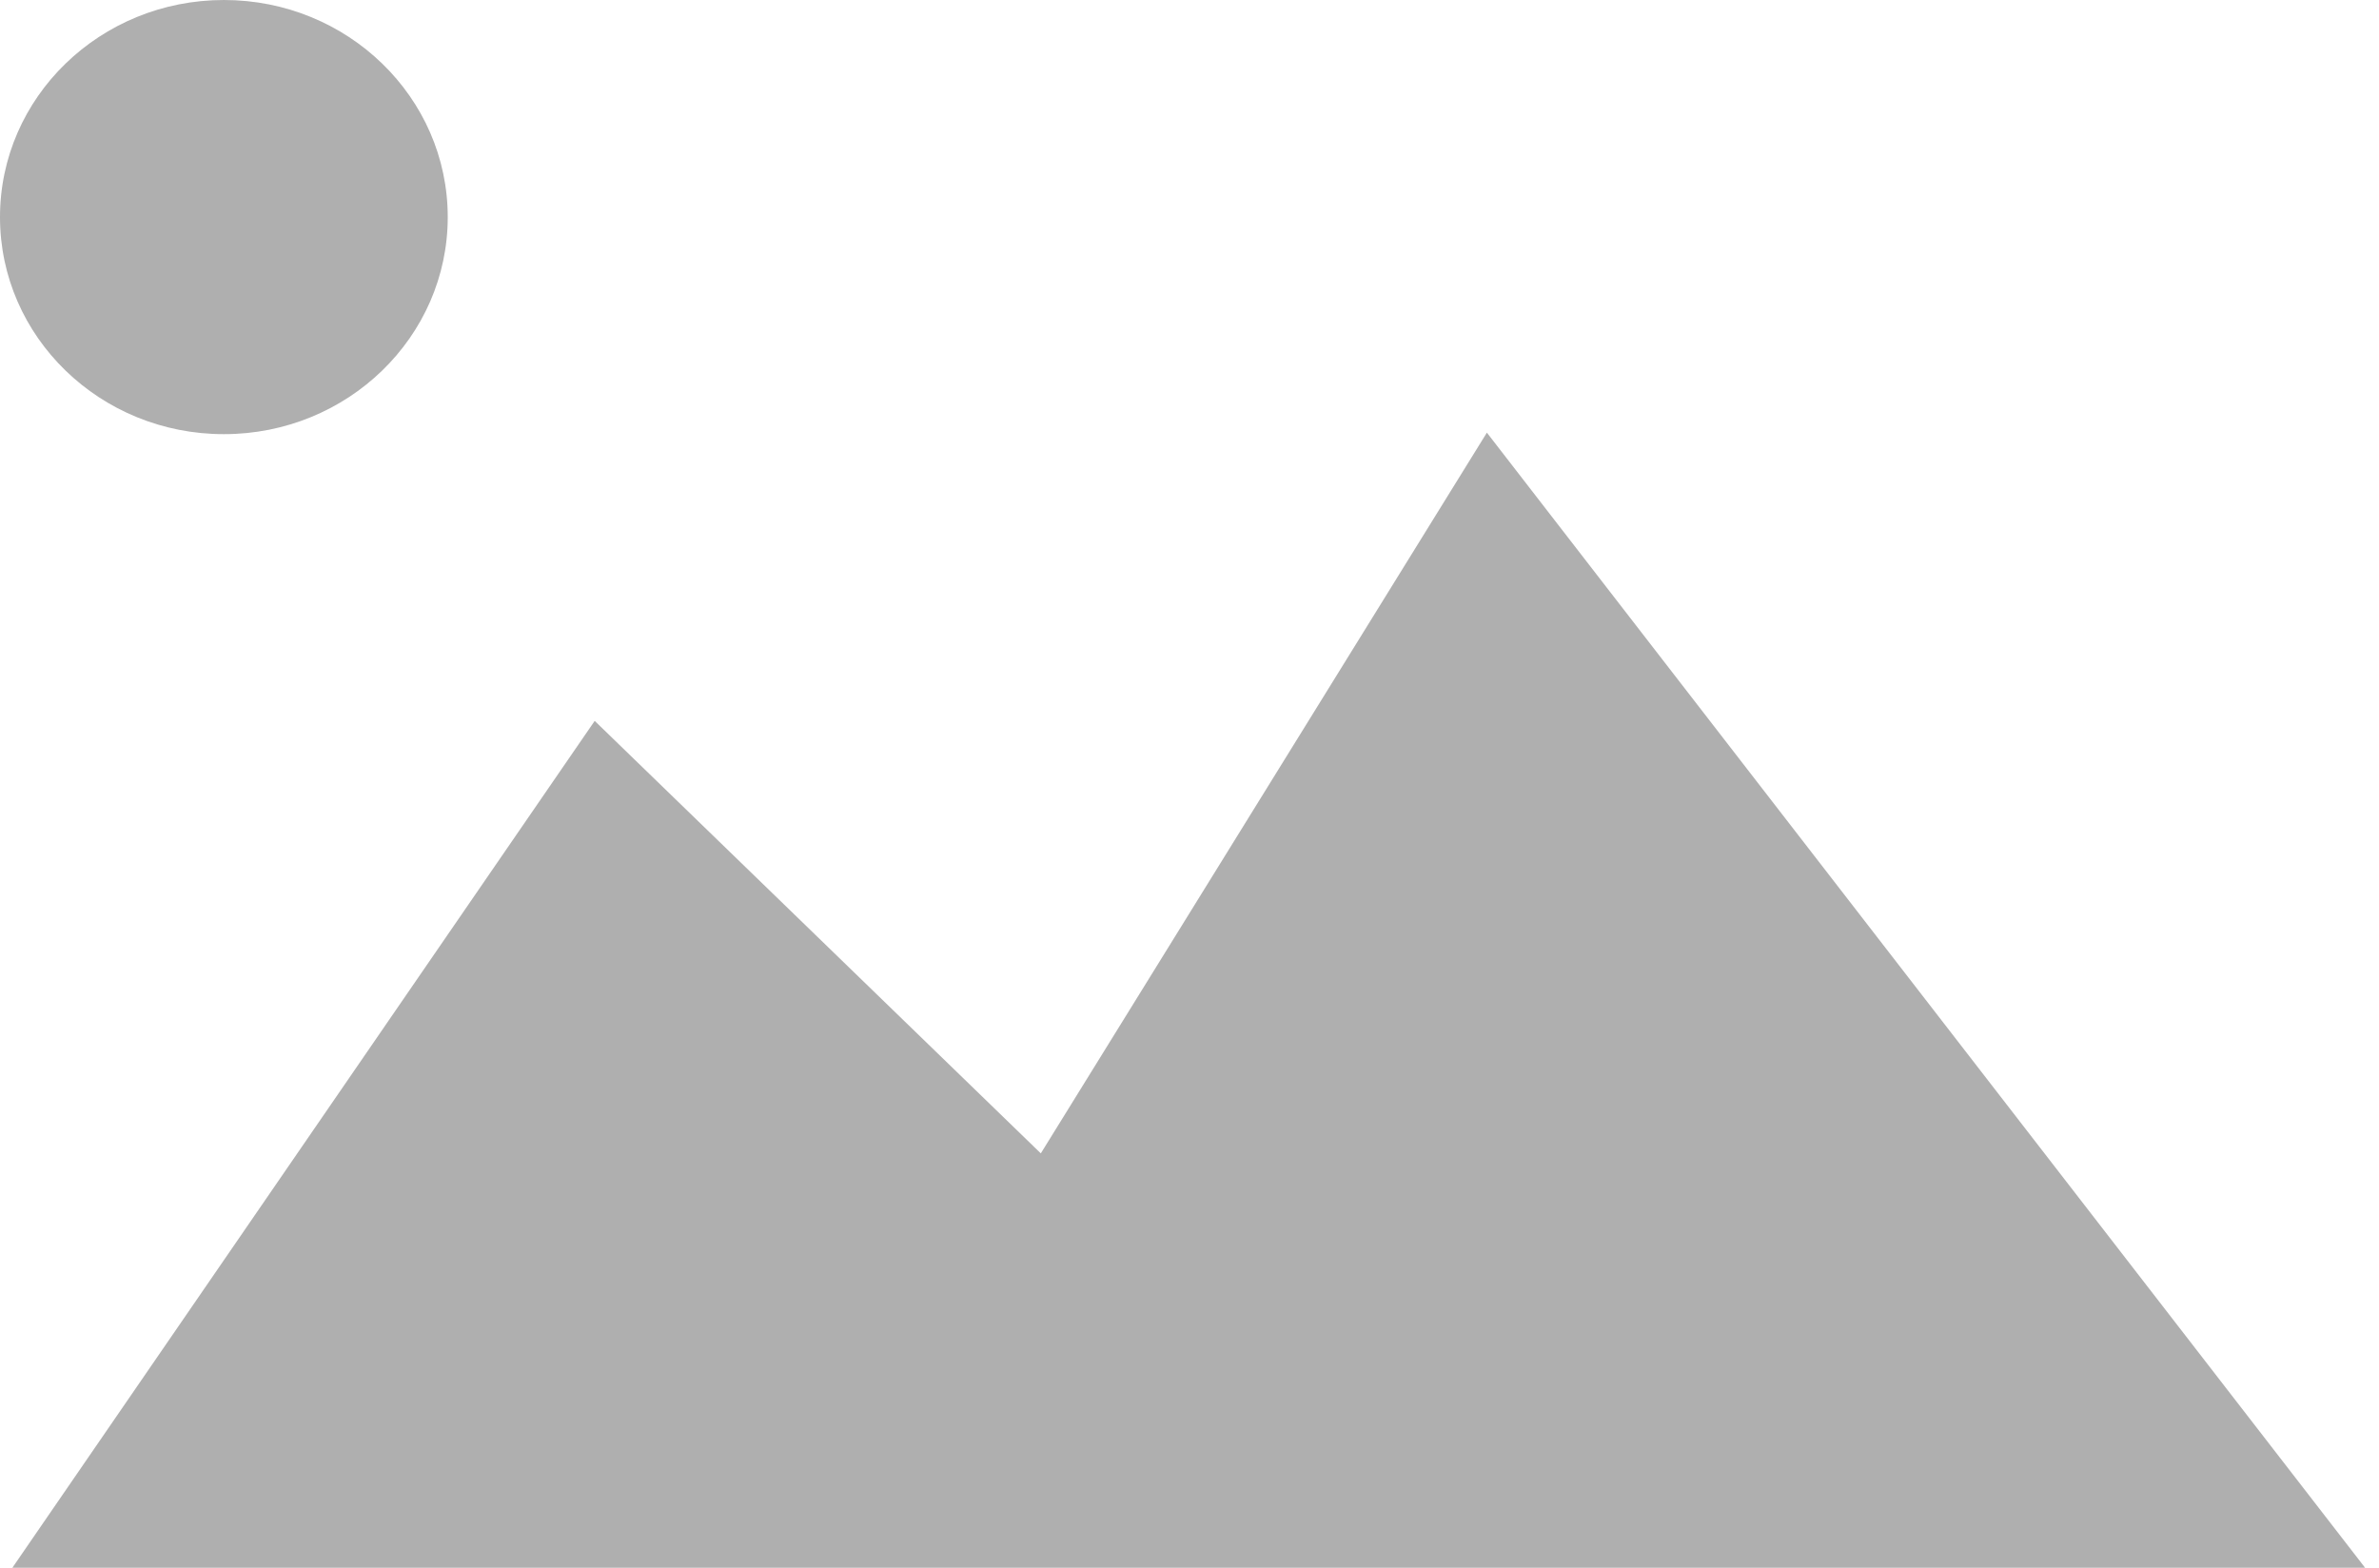 <?xml version="1.0" encoding="UTF-8" standalone="no"?>
<svg width="44px" height="29px" viewBox="0 0 44 29" version="1.1" xmlns="http://www.w3.org/2000/svg" xmlns:xlink="http://www.w3.org/1999/xlink">
    <!-- Generator: Sketch 3.8.3 (29802) - http://www.bohemiancoding.com/sketch -->
    <title>icons/attach-image</title>
    <desc>Created with Sketch.</desc>
    <defs></defs>
    <g id="Icons" stroke="none" stroke-width="1" fill="none" fill-rule="evenodd">
        <g id="icons/attach-image" fill="#AFAFAF">
            <path d="M44,29.333 L27.5,8.003 L19.25,21.335 L10.999,13.335 L7.10542736e-14,29.333 L44,29.333 L44,29.333 Z M4.141,0 C6.427,0 8.281,1.797 8.281,4.016 C8.281,6.233 6.427,8.031 4.141,8.031 C1.855,8.032 0,6.235 0,4.016 C0,1.798 1.853,0 4.141,0 Z" id="Shape"></path>
        </g>
    </g>
</svg>